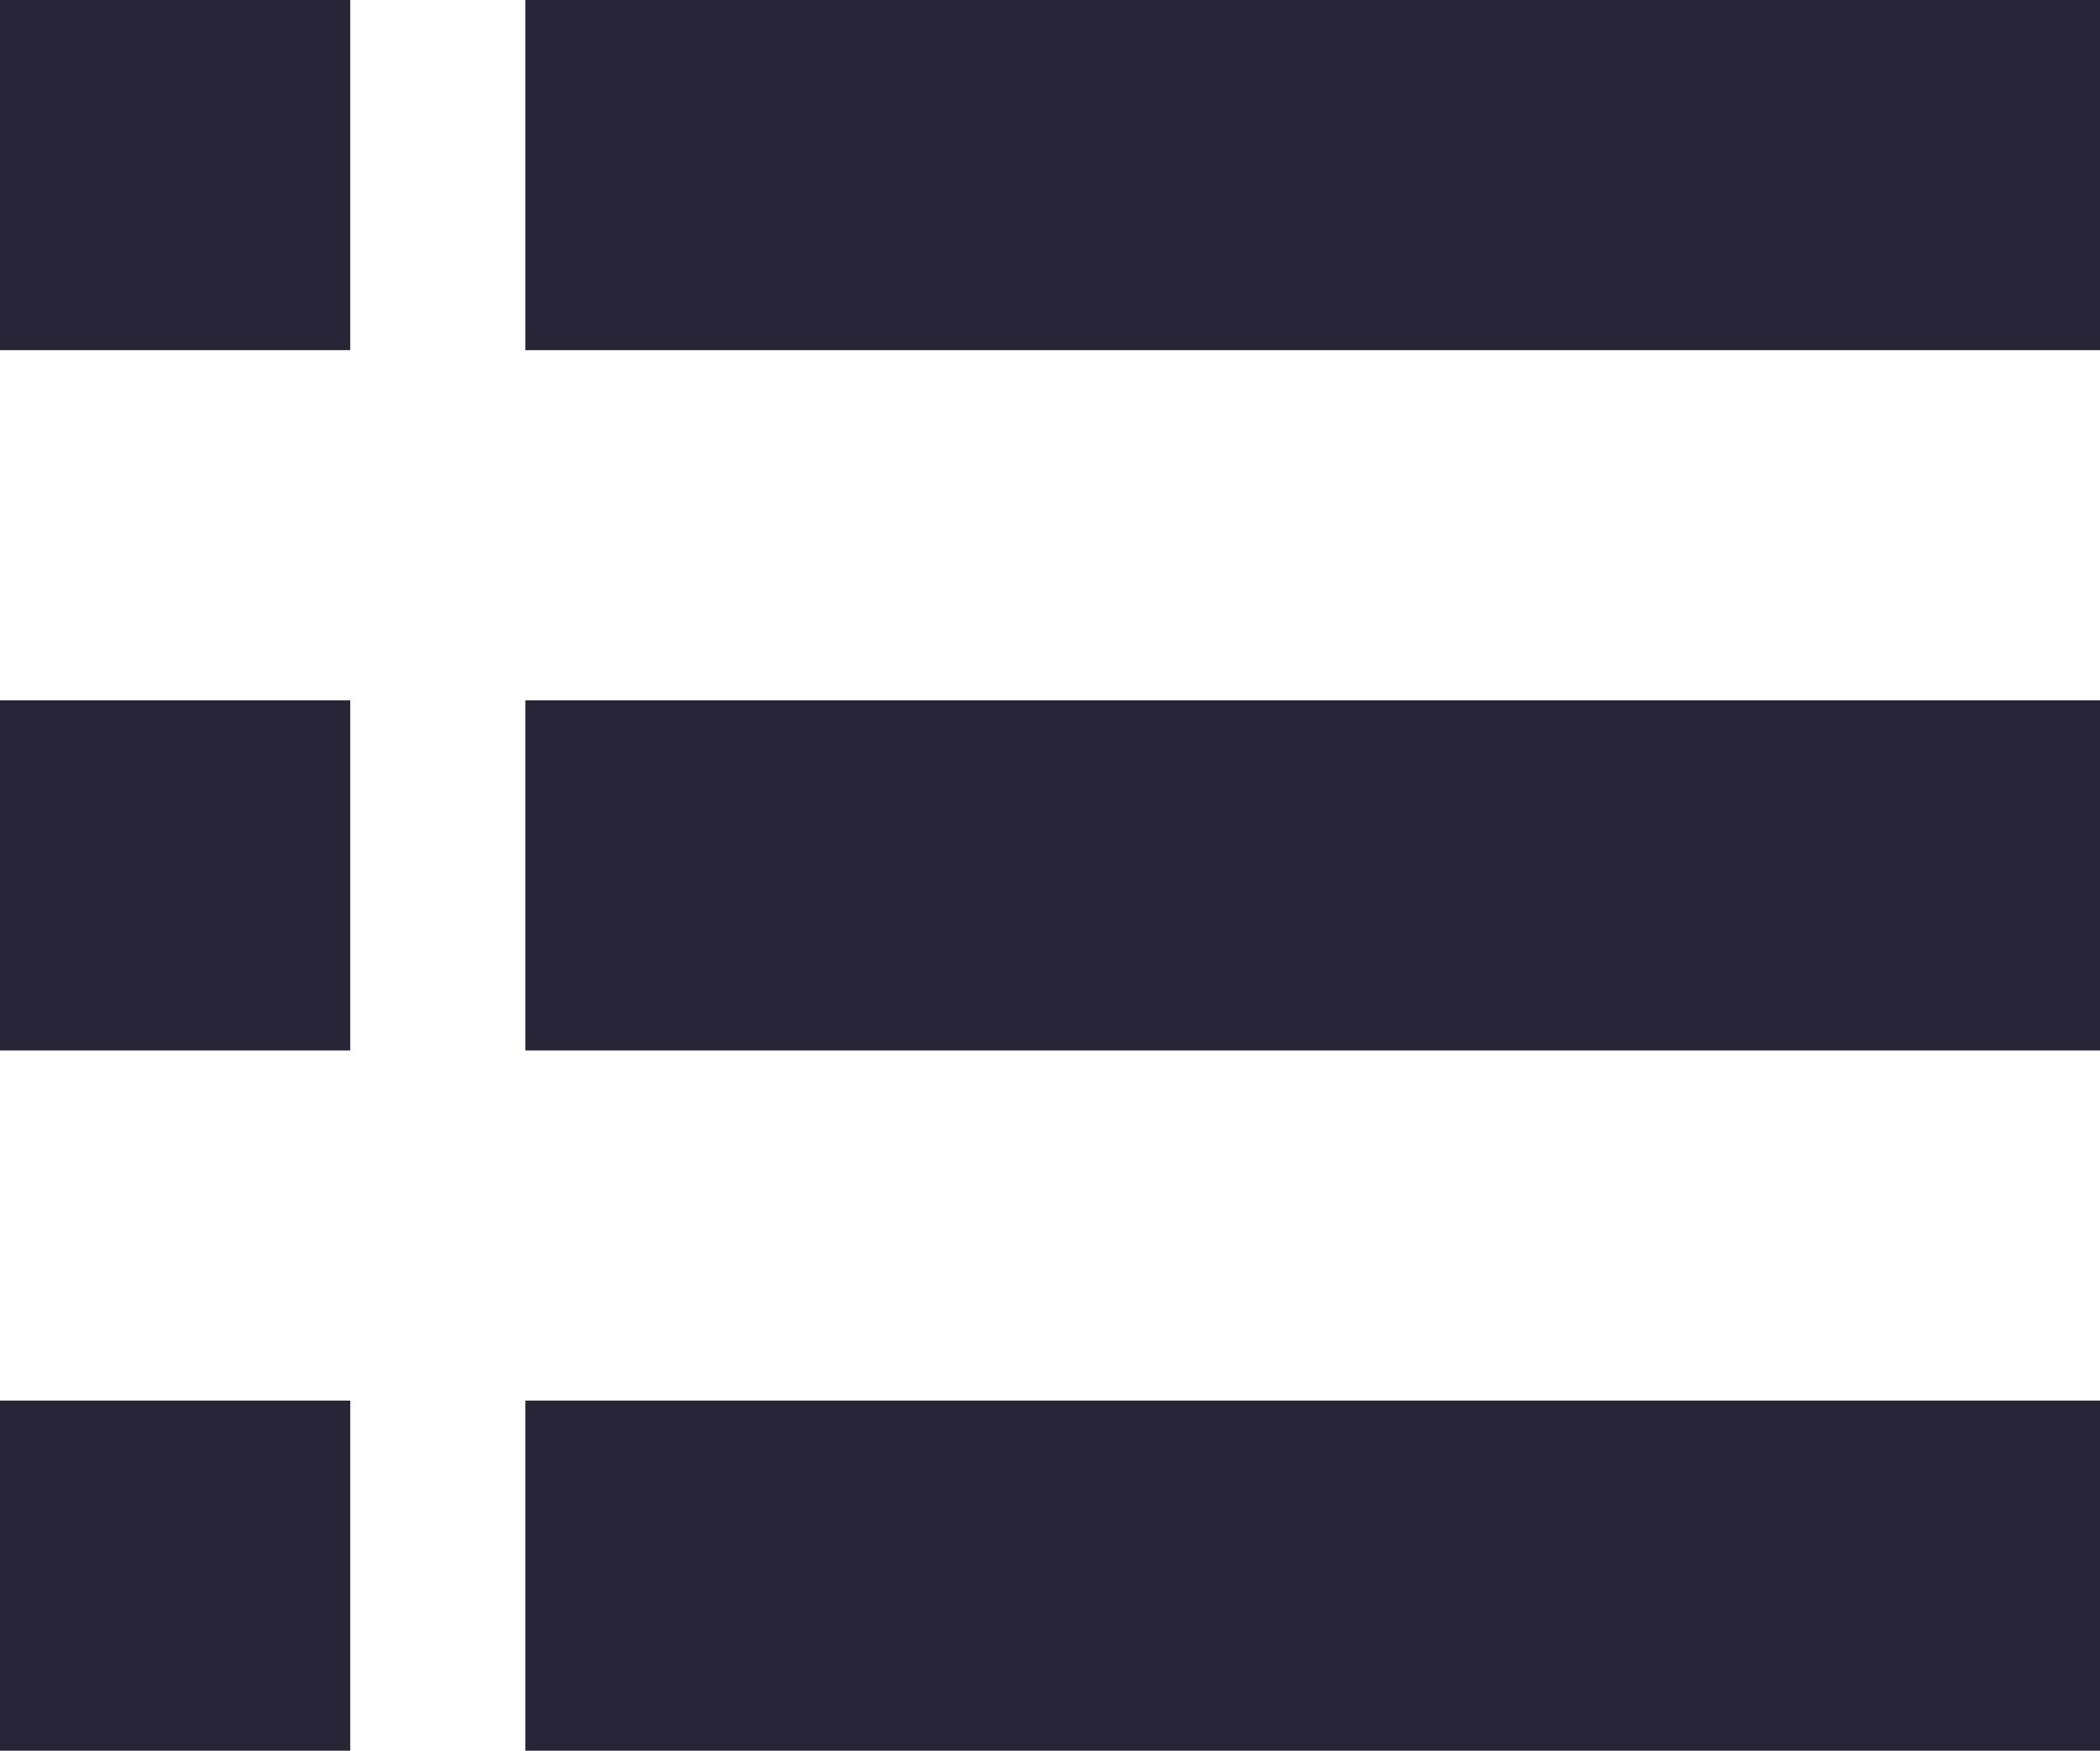 <?xml version="1.0" standalone="no"?><!DOCTYPE svg PUBLIC "-//W3C//DTD SVG 1.1//EN" "http://www.w3.org/Graphics/SVG/1.1/DTD/svg11.dtd"><svg t="1584343824324" class="icon" viewBox="0 0 1228 1024" version="1.1" xmlns="http://www.w3.org/2000/svg" p-id="2963" width="57.562" height="48" xmlns:xlink="http://www.w3.org/1999/xlink"><defs><style type="text/css"></style></defs><path d="M0 0h204.8v204.8H0zM307.2 0h921.6v204.8H307.2zM0 409.6h204.8v204.8H0zM307.2 409.6h921.6v204.8H307.2zM0 819.2h204.8v204.8H0zM307.2 819.2h921.6v204.8H307.2z" fill="#272536" p-id="2964"></path></svg>